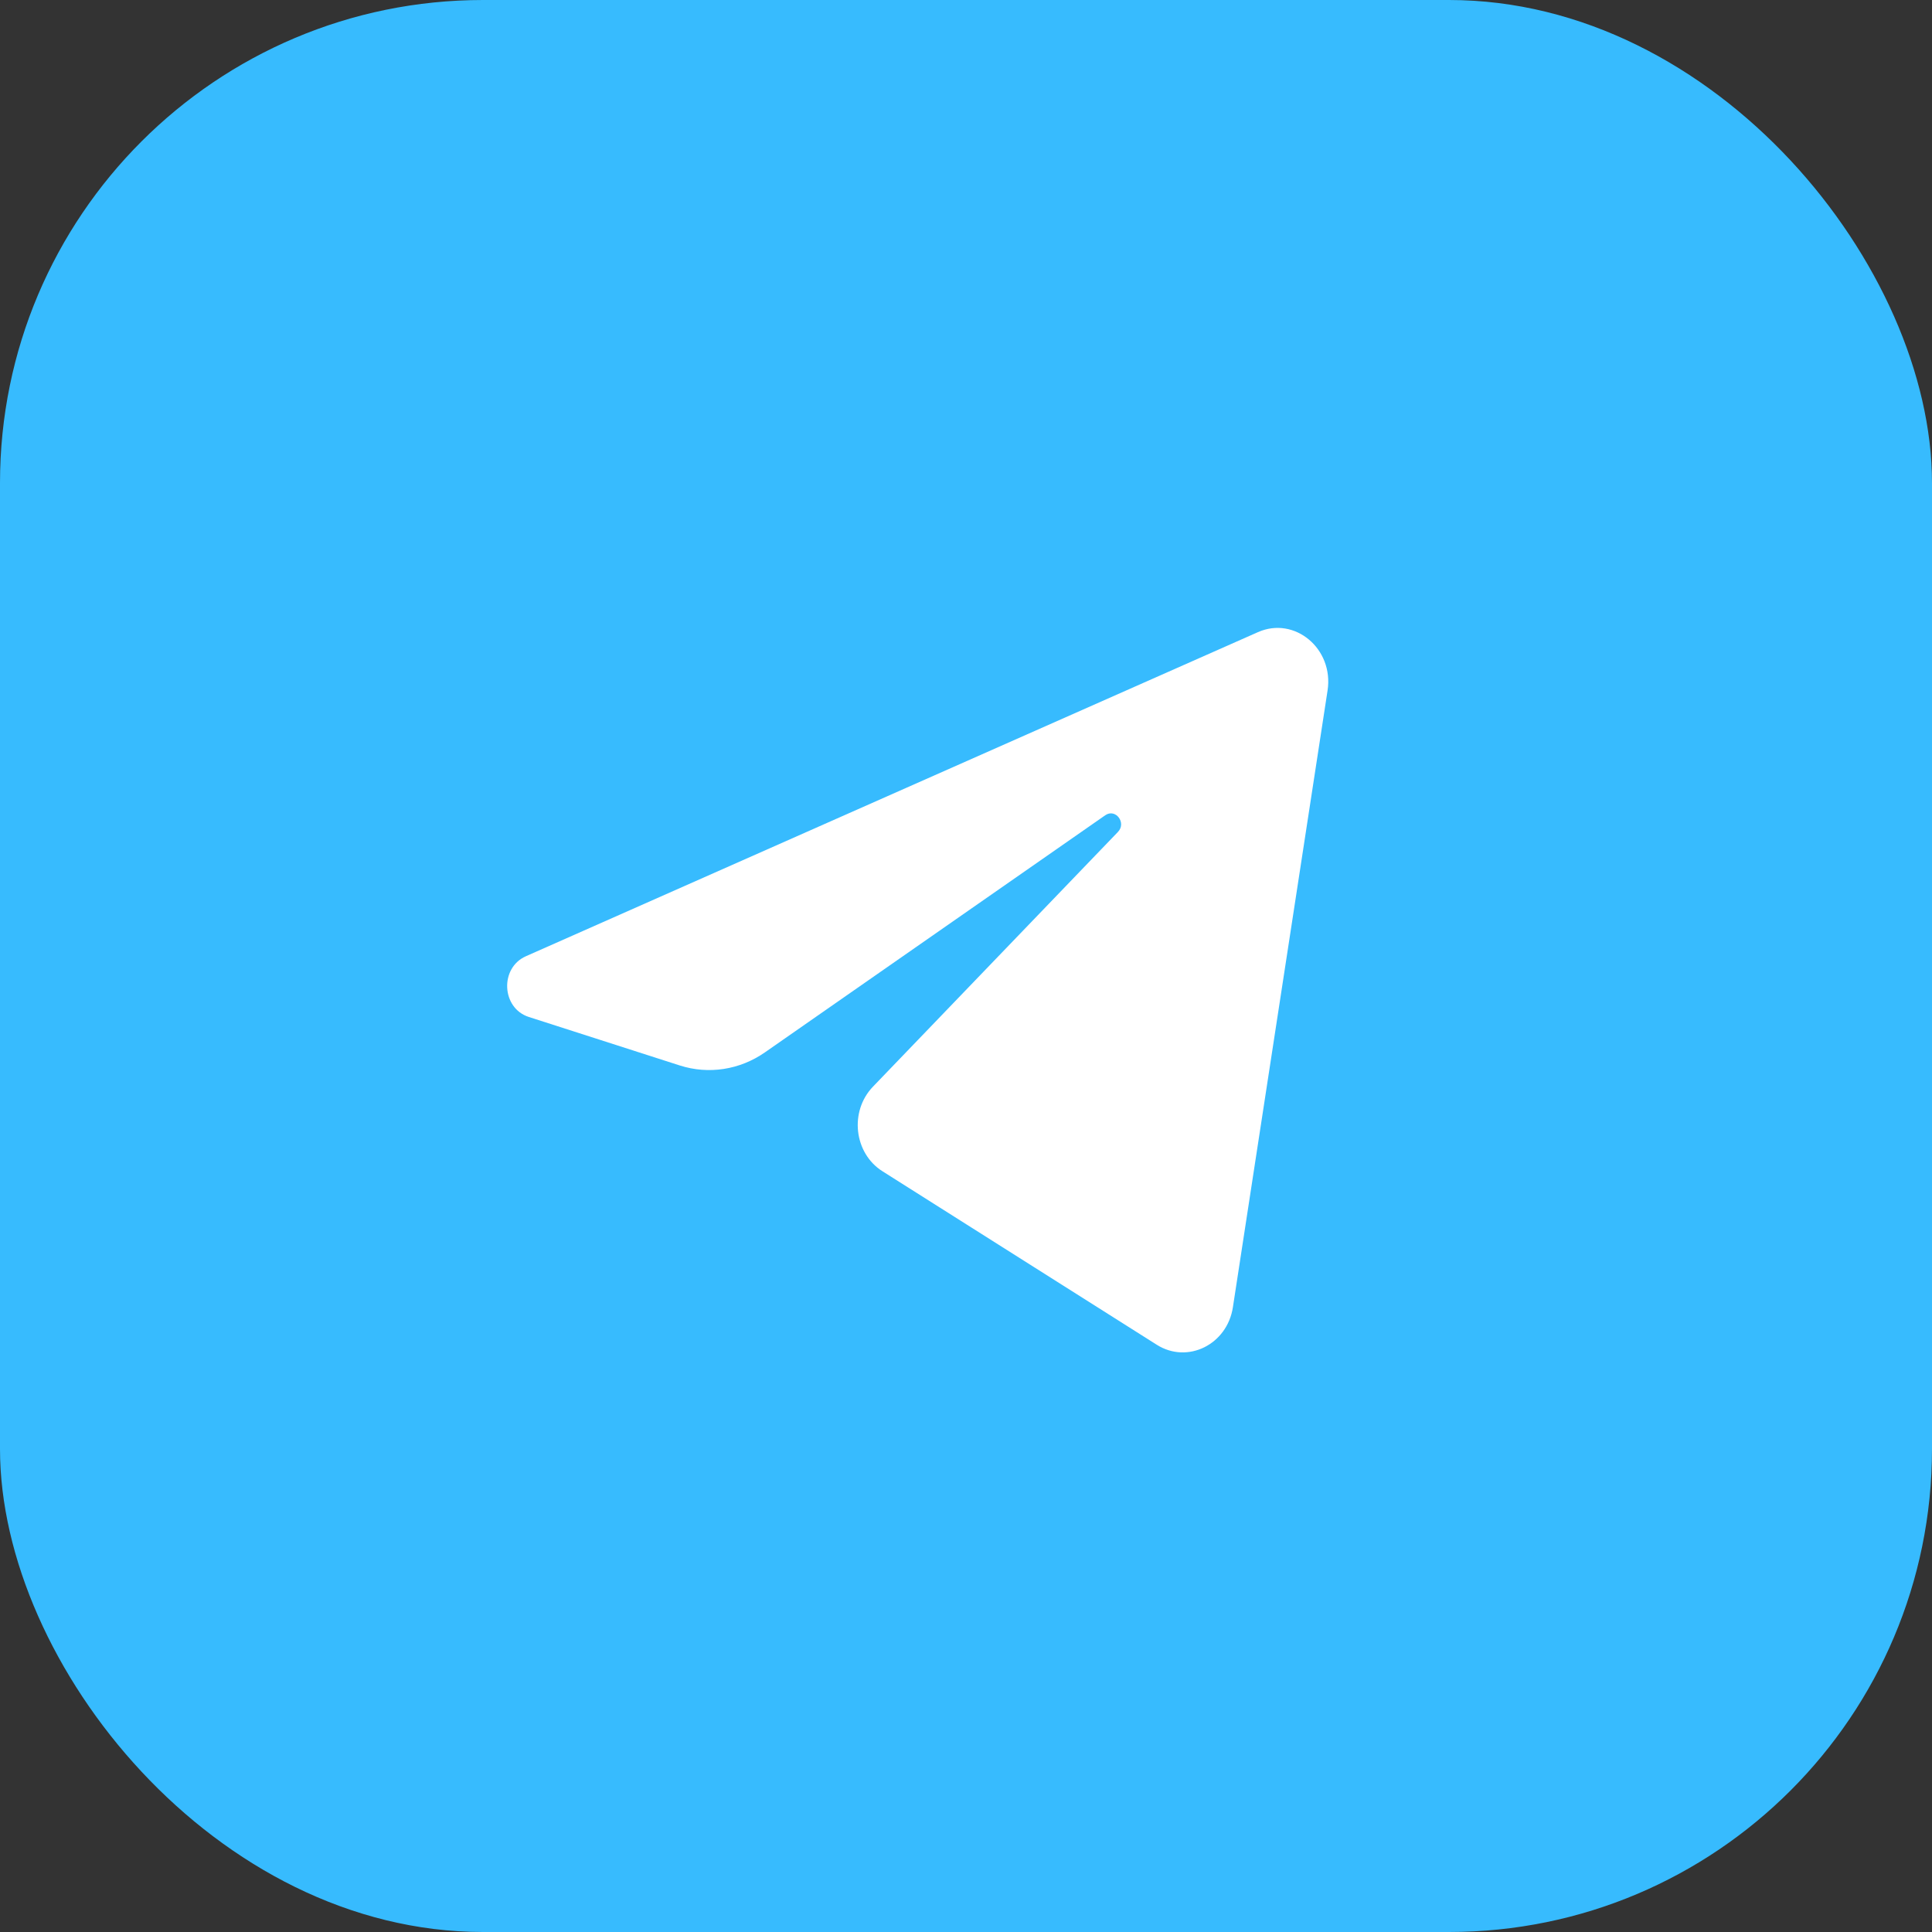 <svg width="40" height="40" viewBox="0 0 40 40" fill="none" xmlns="http://www.w3.org/2000/svg">
  <rect x="0" y="0" width="40" height="40" fill="#333333" stroke="none"/>
  <rect width="40" height="40" rx="10" fill="#37BBFE" />
  <path d="M27.486 14.295C27.618 13.432 26.805 12.751 26.044 13.088L10.888 19.798C10.342 20.04 10.382 20.873 10.948 21.055L14.073 22.059C14.67 22.25 15.316 22.151 15.837 21.788L22.883 16.879C23.096 16.731 23.328 17.035 23.146 17.224L18.074 22.498C17.582 23.009 17.679 23.876 18.271 24.25L23.95 27.842C24.587 28.244 25.407 27.84 25.526 27.064L27.486 14.295Z" fill="white" />
</svg>